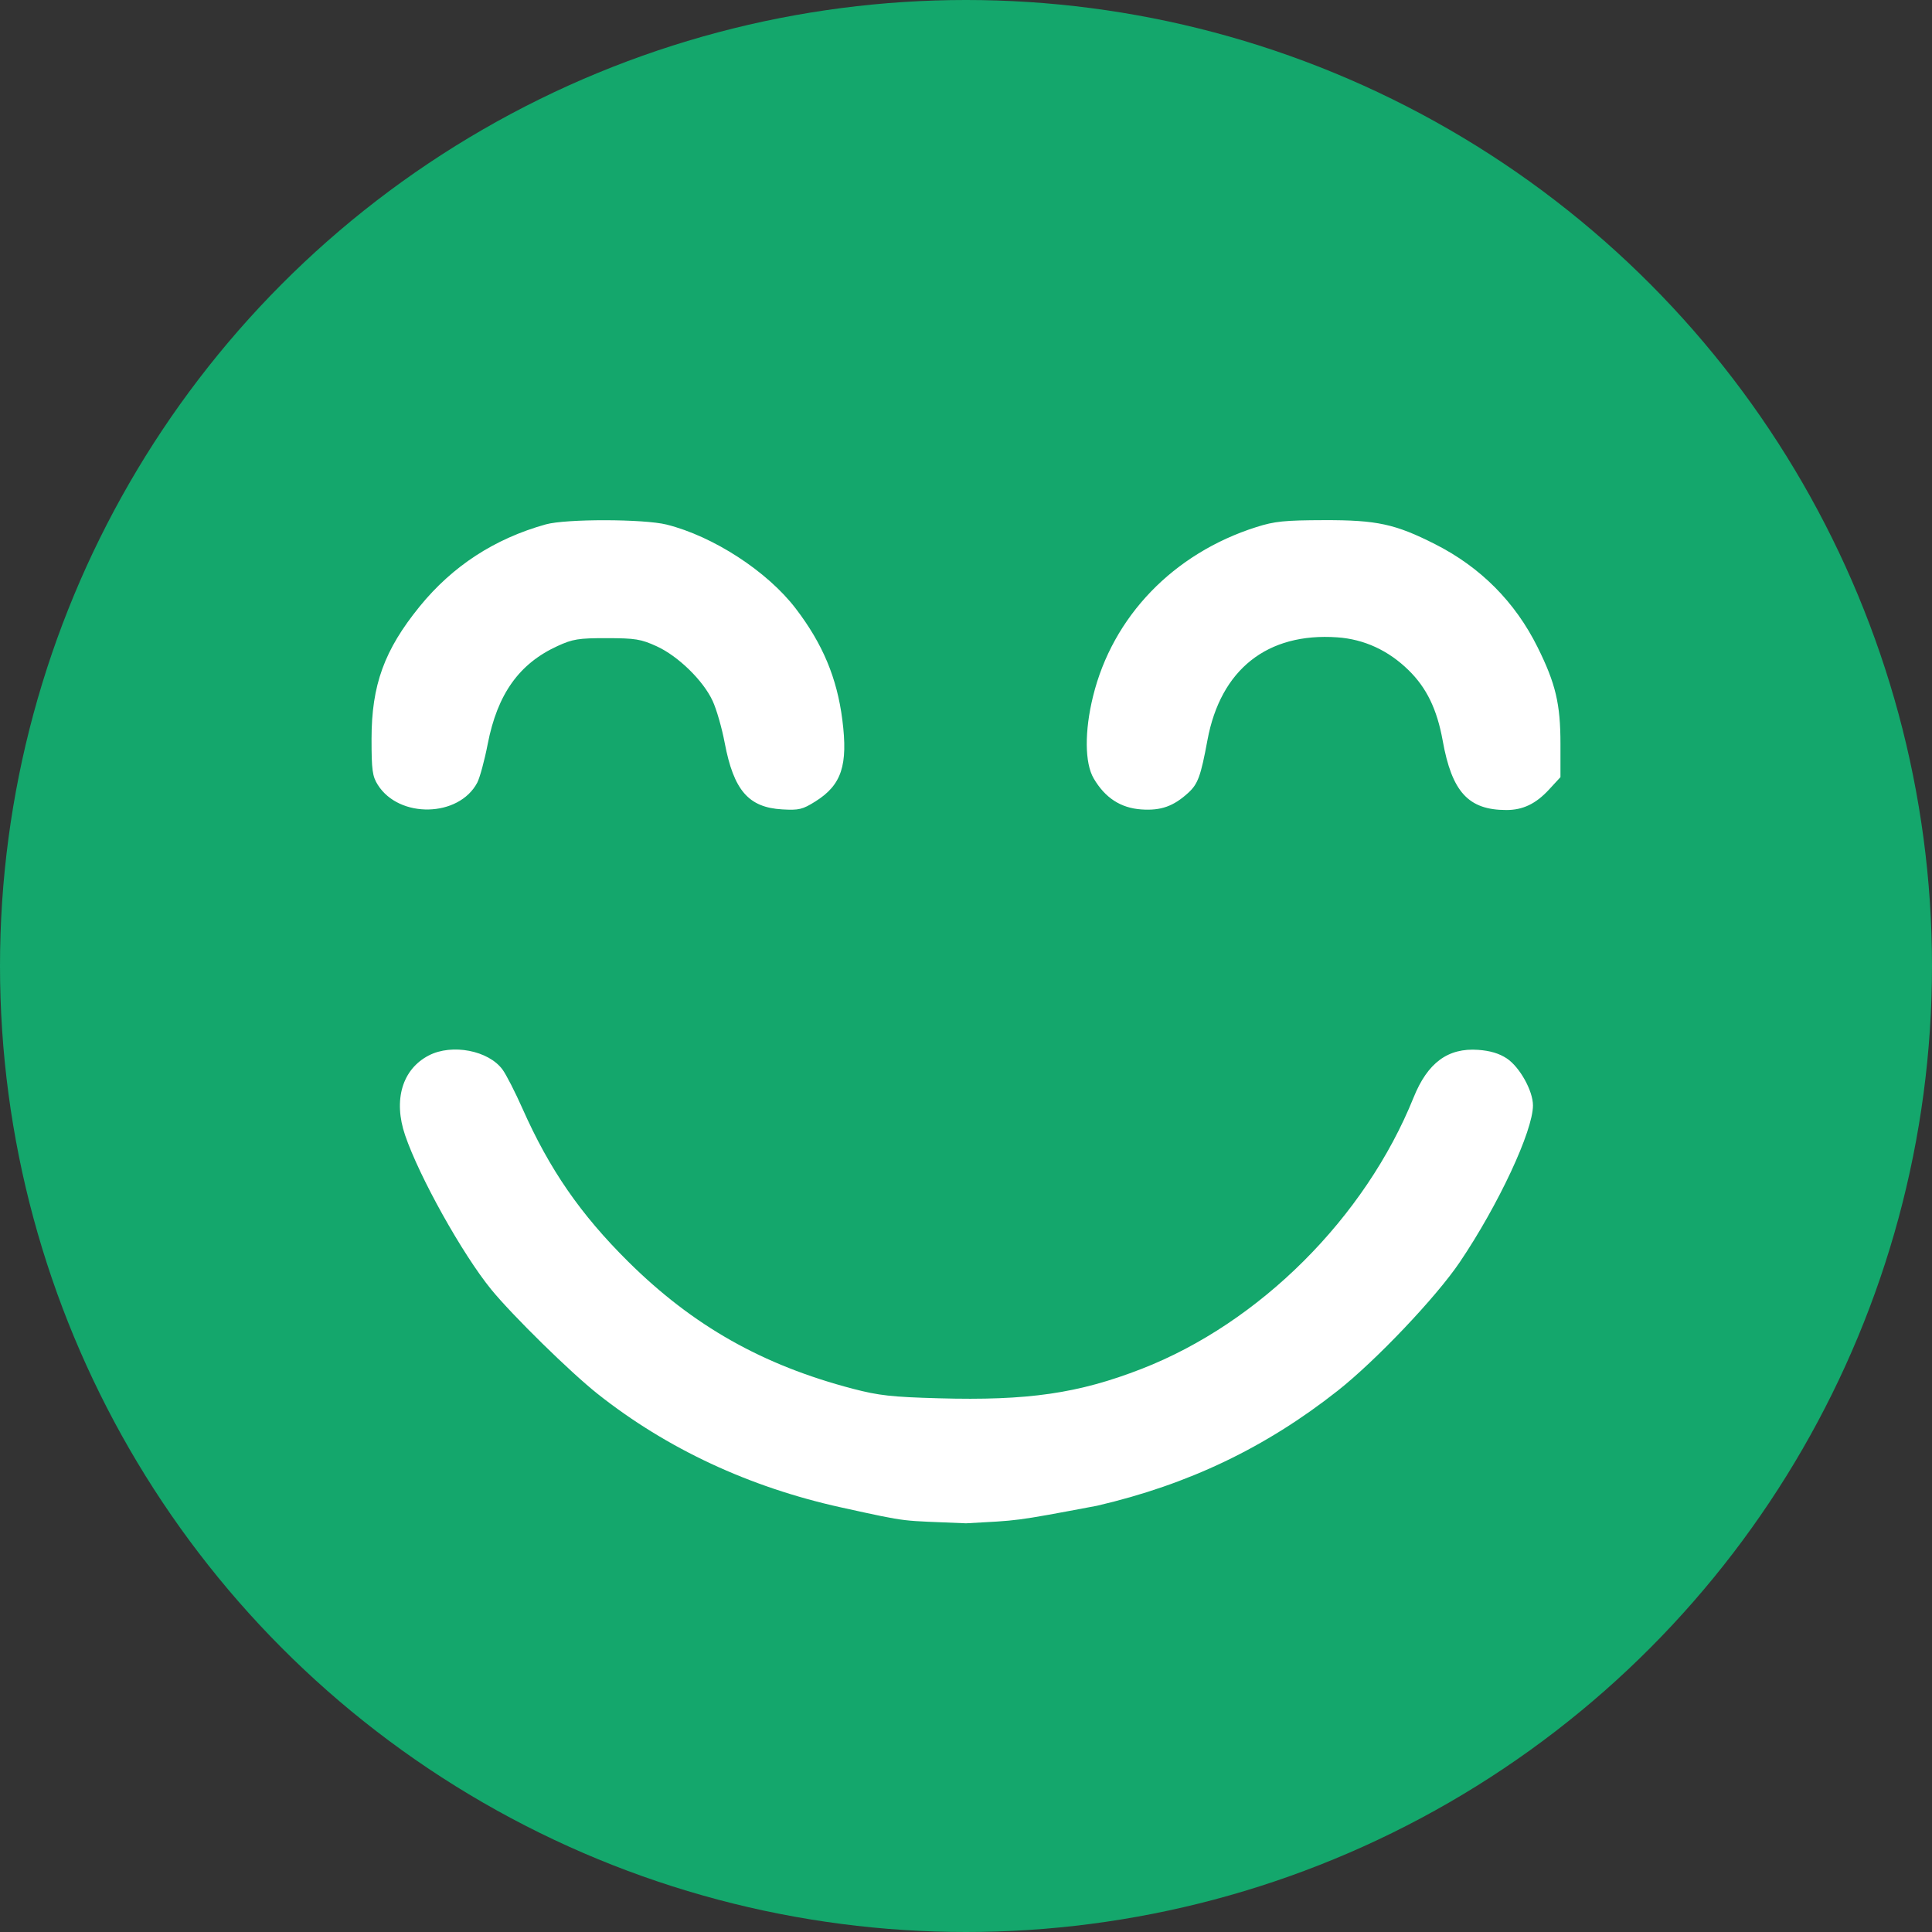 <svg width="52" height="52" viewBox="0 0 52 52" fill="none" xmlns="http://www.w3.org/2000/svg">
<rect x="0" y="0" width="52" height="52" fill="#333333" stroke="none"/>
<circle cx="26" cy="26" r="26" fill="#14A76C"/>
<path fill-rule="evenodd" clip-rule="evenodd" d="M14.689 14.114C13.313 14.498 12.182 15.234 11.297 16.321C10.344 17.493 10 18.438 10 19.89C10 20.726 10.023 20.895 10.169 21.125C10.744 22.036 12.351 22 12.845 21.066C12.914 20.934 13.042 20.465 13.127 20.024C13.389 18.68 13.971 17.863 15.004 17.389C15.417 17.2 15.57 17.175 16.334 17.176C17.099 17.177 17.252 17.202 17.673 17.394C18.253 17.659 18.926 18.315 19.18 18.864C19.284 19.086 19.43 19.594 19.505 19.992C19.747 21.271 20.146 21.733 21.054 21.785C21.503 21.811 21.601 21.788 21.949 21.569C22.652 21.127 22.827 20.597 22.672 19.378C22.529 18.248 22.143 17.327 21.415 16.376C20.65 15.377 19.199 14.434 17.942 14.119C17.328 13.966 15.233 13.962 14.689 14.114ZM33.815 14.186C31.583 14.894 29.945 16.593 29.418 18.747C29.188 19.684 29.195 20.538 29.436 20.95C29.742 21.473 30.161 21.747 30.718 21.786C31.244 21.823 31.584 21.703 31.983 21.338C32.243 21.099 32.318 20.895 32.499 19.919C32.852 18.018 34.11 17.022 35.993 17.154C36.714 17.204 37.368 17.505 37.911 18.037C38.398 18.513 38.678 19.092 38.83 19.933C39.078 21.316 39.523 21.801 40.542 21.802C40.987 21.803 41.338 21.635 41.691 21.252L42 20.917V20.023C42 18.944 41.87 18.397 41.383 17.417C40.779 16.201 39.847 15.265 38.627 14.647C37.553 14.103 37.059 13.996 35.637 14C34.572 14.003 34.307 14.03 33.815 14.186ZM11.542 28.407C10.826 28.777 10.58 29.607 10.904 30.556C11.287 31.679 12.446 33.755 13.22 34.705C13.787 35.4 15.351 36.935 16.087 37.518C17.946 38.991 20.169 40.028 22.633 40.571C24.56 40.995 24.19 40.919 26 41C27.44 40.919 27.234 40.96 29.528 40.527C31.99 39.954 34.064 38.962 36.005 37.431C37.036 36.617 38.654 34.913 39.29 33.971C40.331 32.43 41.26 30.439 41.26 29.752C41.26 29.358 40.902 28.717 40.554 28.487C40.351 28.353 40.108 28.28 39.785 28.257C38.972 28.199 38.424 28.603 38.047 29.539C36.744 32.773 33.906 35.605 30.73 36.842C29.025 37.506 27.666 37.703 25.261 37.635C24.005 37.6 23.654 37.561 22.96 37.38C20.523 36.743 18.651 35.684 16.91 33.959C15.624 32.684 14.789 31.476 14.062 29.836C13.867 29.397 13.627 28.927 13.528 28.791C13.152 28.274 12.168 28.084 11.542 28.407Z" fill="white"/>
</svg>
